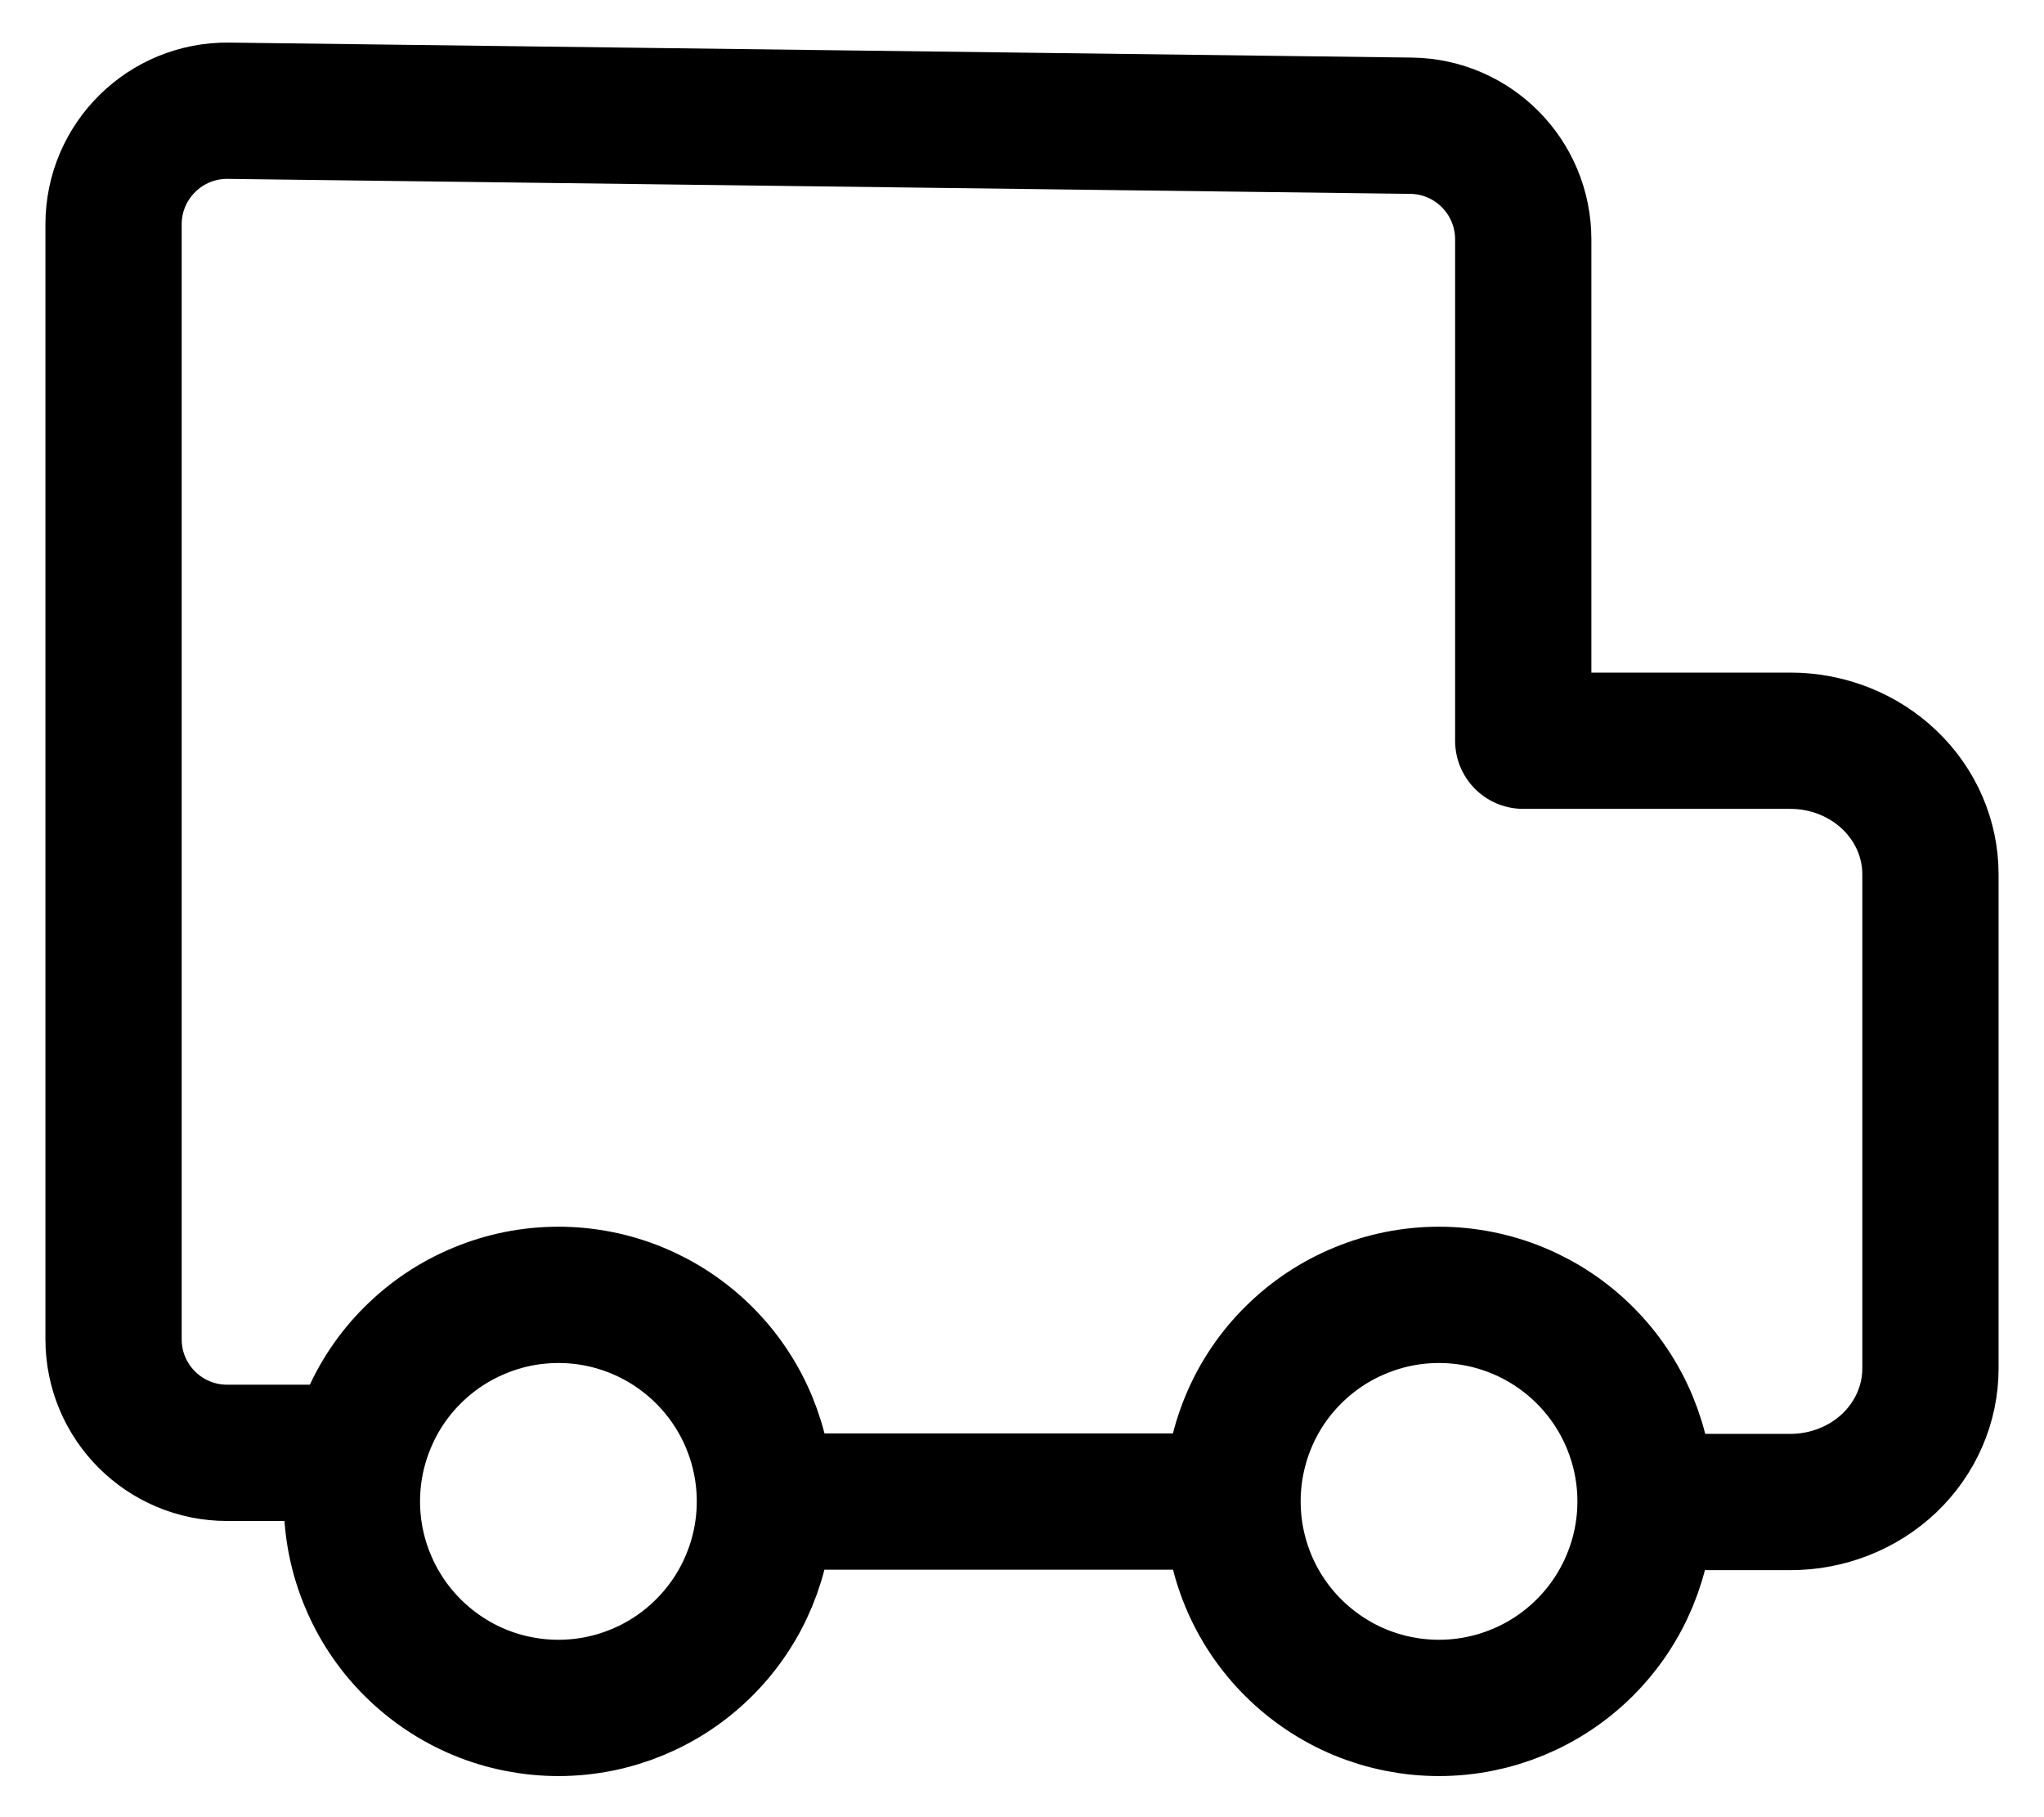 <svg width="18" height="16" viewBox="0 0 18 16" fill="none" xmlns="http://www.w3.org/2000/svg">
<path d="M14.782 13.225H15.767C16.094 13.225 16.408 13.101 16.639 12.881C16.87 12.66 17 12.361 17 12.049V7.698C17 7.386 16.87 7.087 16.639 6.867C16.408 6.646 16.094 6.522 15.767 6.522H13.414V2.107C13.414 1.56 12.974 1.114 12.427 1.107L2.013 0.975C1.456 0.968 1 1.418 1 1.975V11.792C1 12.345 1.448 12.792 2 12.792H2.876" stroke="currentColor" stroke-width="1.2" stroke-linecap="round" stroke-linejoin="round"/>
<path d="M10.854 13.221H6.736M12.672 15.038C12.433 15.038 12.197 14.991 11.976 14.9C11.755 14.808 11.555 14.674 11.386 14.505C11.217 14.336 11.083 14.136 10.992 13.915C10.901 13.695 10.854 13.458 10.854 13.22C10.854 12.981 10.901 12.744 10.992 12.524C11.083 12.303 11.217 12.102 11.386 11.934C11.555 11.765 11.755 11.631 11.976 11.54C12.197 11.448 12.433 11.401 12.672 11.401C13.154 11.401 13.617 11.593 13.958 11.934C14.299 12.275 14.491 12.737 14.491 13.22C14.491 13.702 14.299 14.164 13.958 14.505C13.617 14.846 13.154 15.038 12.672 15.038ZM4.918 15.038C4.679 15.038 4.442 14.991 4.222 14.9C4.001 14.808 3.801 14.674 3.632 14.505C3.463 14.336 3.329 14.136 3.238 13.915C3.146 13.695 3.099 13.458 3.099 13.22C3.099 12.981 3.146 12.744 3.238 12.524C3.329 12.303 3.463 12.102 3.632 11.934C3.801 11.765 4.001 11.631 4.222 11.54C4.442 11.448 4.679 11.401 4.918 11.401C5.4 11.401 5.862 11.593 6.203 11.934C6.544 12.275 6.736 12.737 6.736 13.22C6.736 13.702 6.544 14.164 6.203 14.505C5.862 14.846 5.4 15.038 4.918 15.038Z" stroke="currentColor" stroke-width="1.2" stroke-linecap="round" stroke-linejoin="round"/>
</svg>